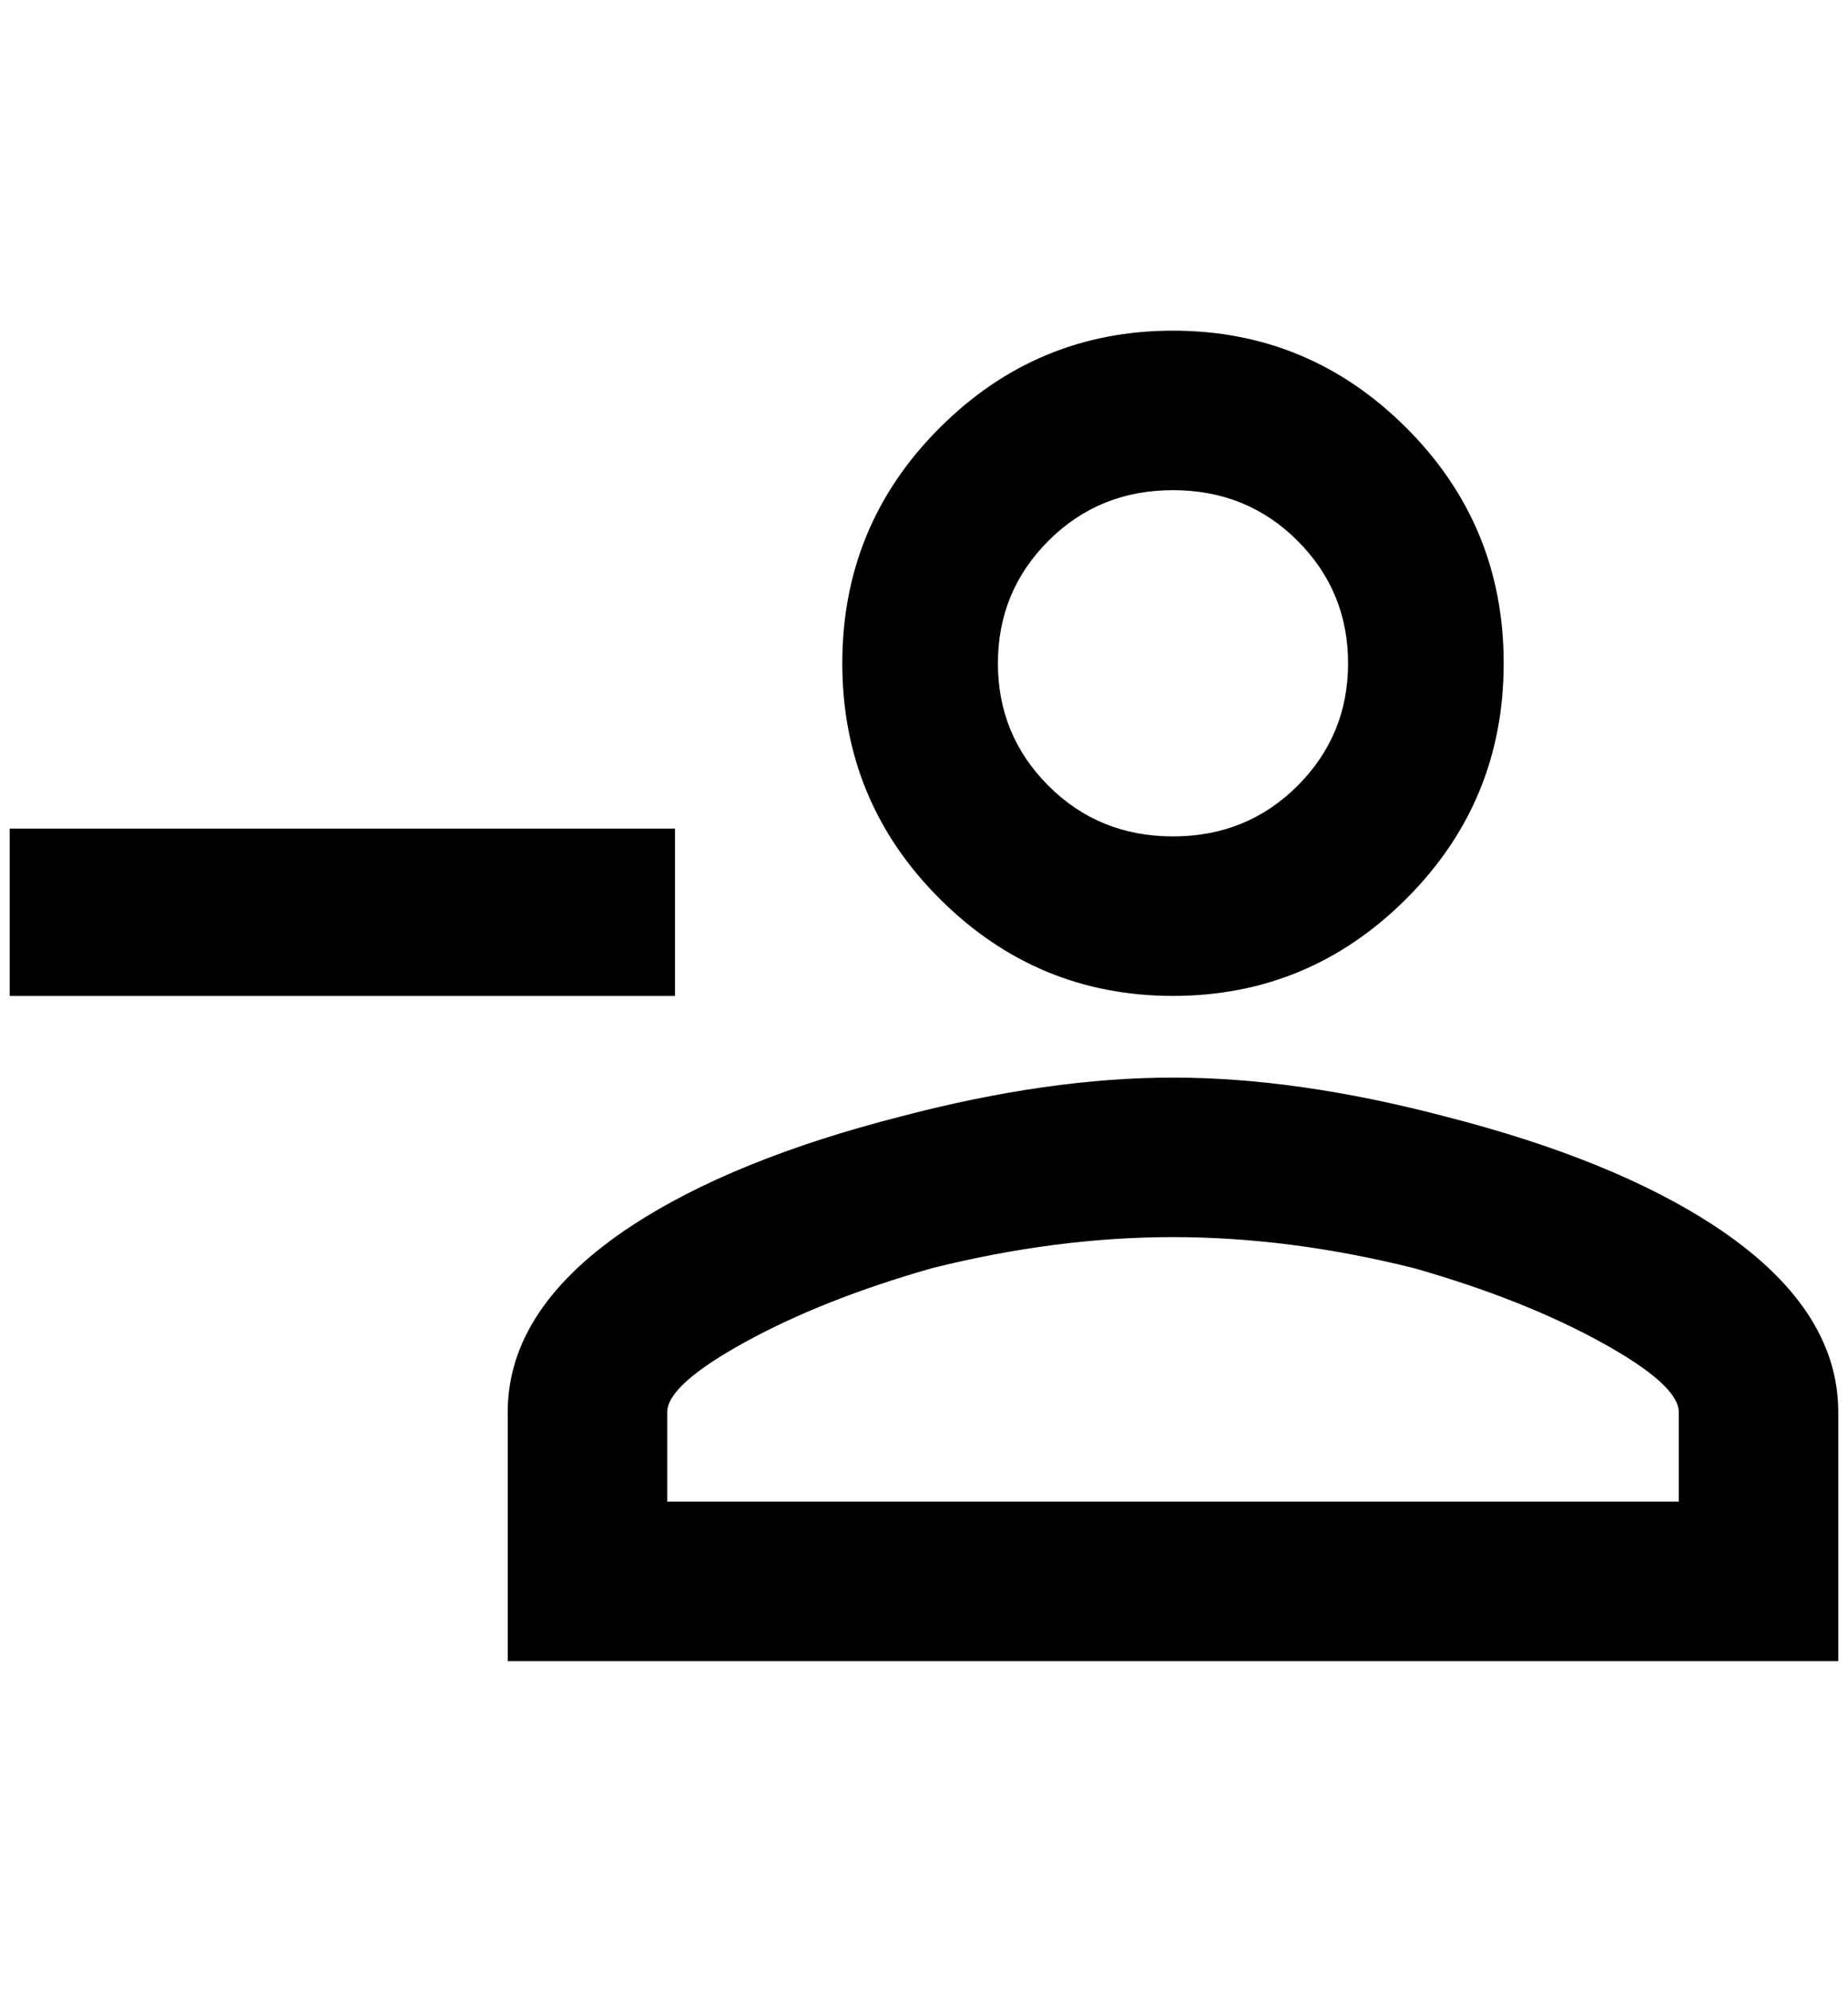 <?xml version="1.0" standalone="no"?>
<!DOCTYPE svg PUBLIC "-//W3C//DTD SVG 1.1//EN" "http://www.w3.org/Graphics/SVG/1.1/DTD/svg11.dtd" >
<svg xmlns="http://www.w3.org/2000/svg" xmlns:xlink="http://www.w3.org/1999/xlink" version="1.1" viewBox="-10 0 1900 2048">
   <path fill="currentColor"
d="M1196 340q-140 0 -240 100t-100 242t100 242t240 100t240 -100t100 -242t-100 -242t-240 -100zM1196 504q76 0 128 52t52 126t-52 126t-128 52t-128 -52t-52 -126t52 -126t128 -52zM0 852v172h684v-172h-684zM1196 1108q-128 0 -280 40q-172 44 -276 112
q-128 84 -128 192v256h1368v-256q0 -108 -128 -192q-104 -68 -276 -112q-152 -40 -280 -40zM1196 1272q120 0 248 32q112 32 192 76t80 72v92h-1040v-92q0 -28 80 -72t192 -76q128 -32 248 -32z" />
</svg>
